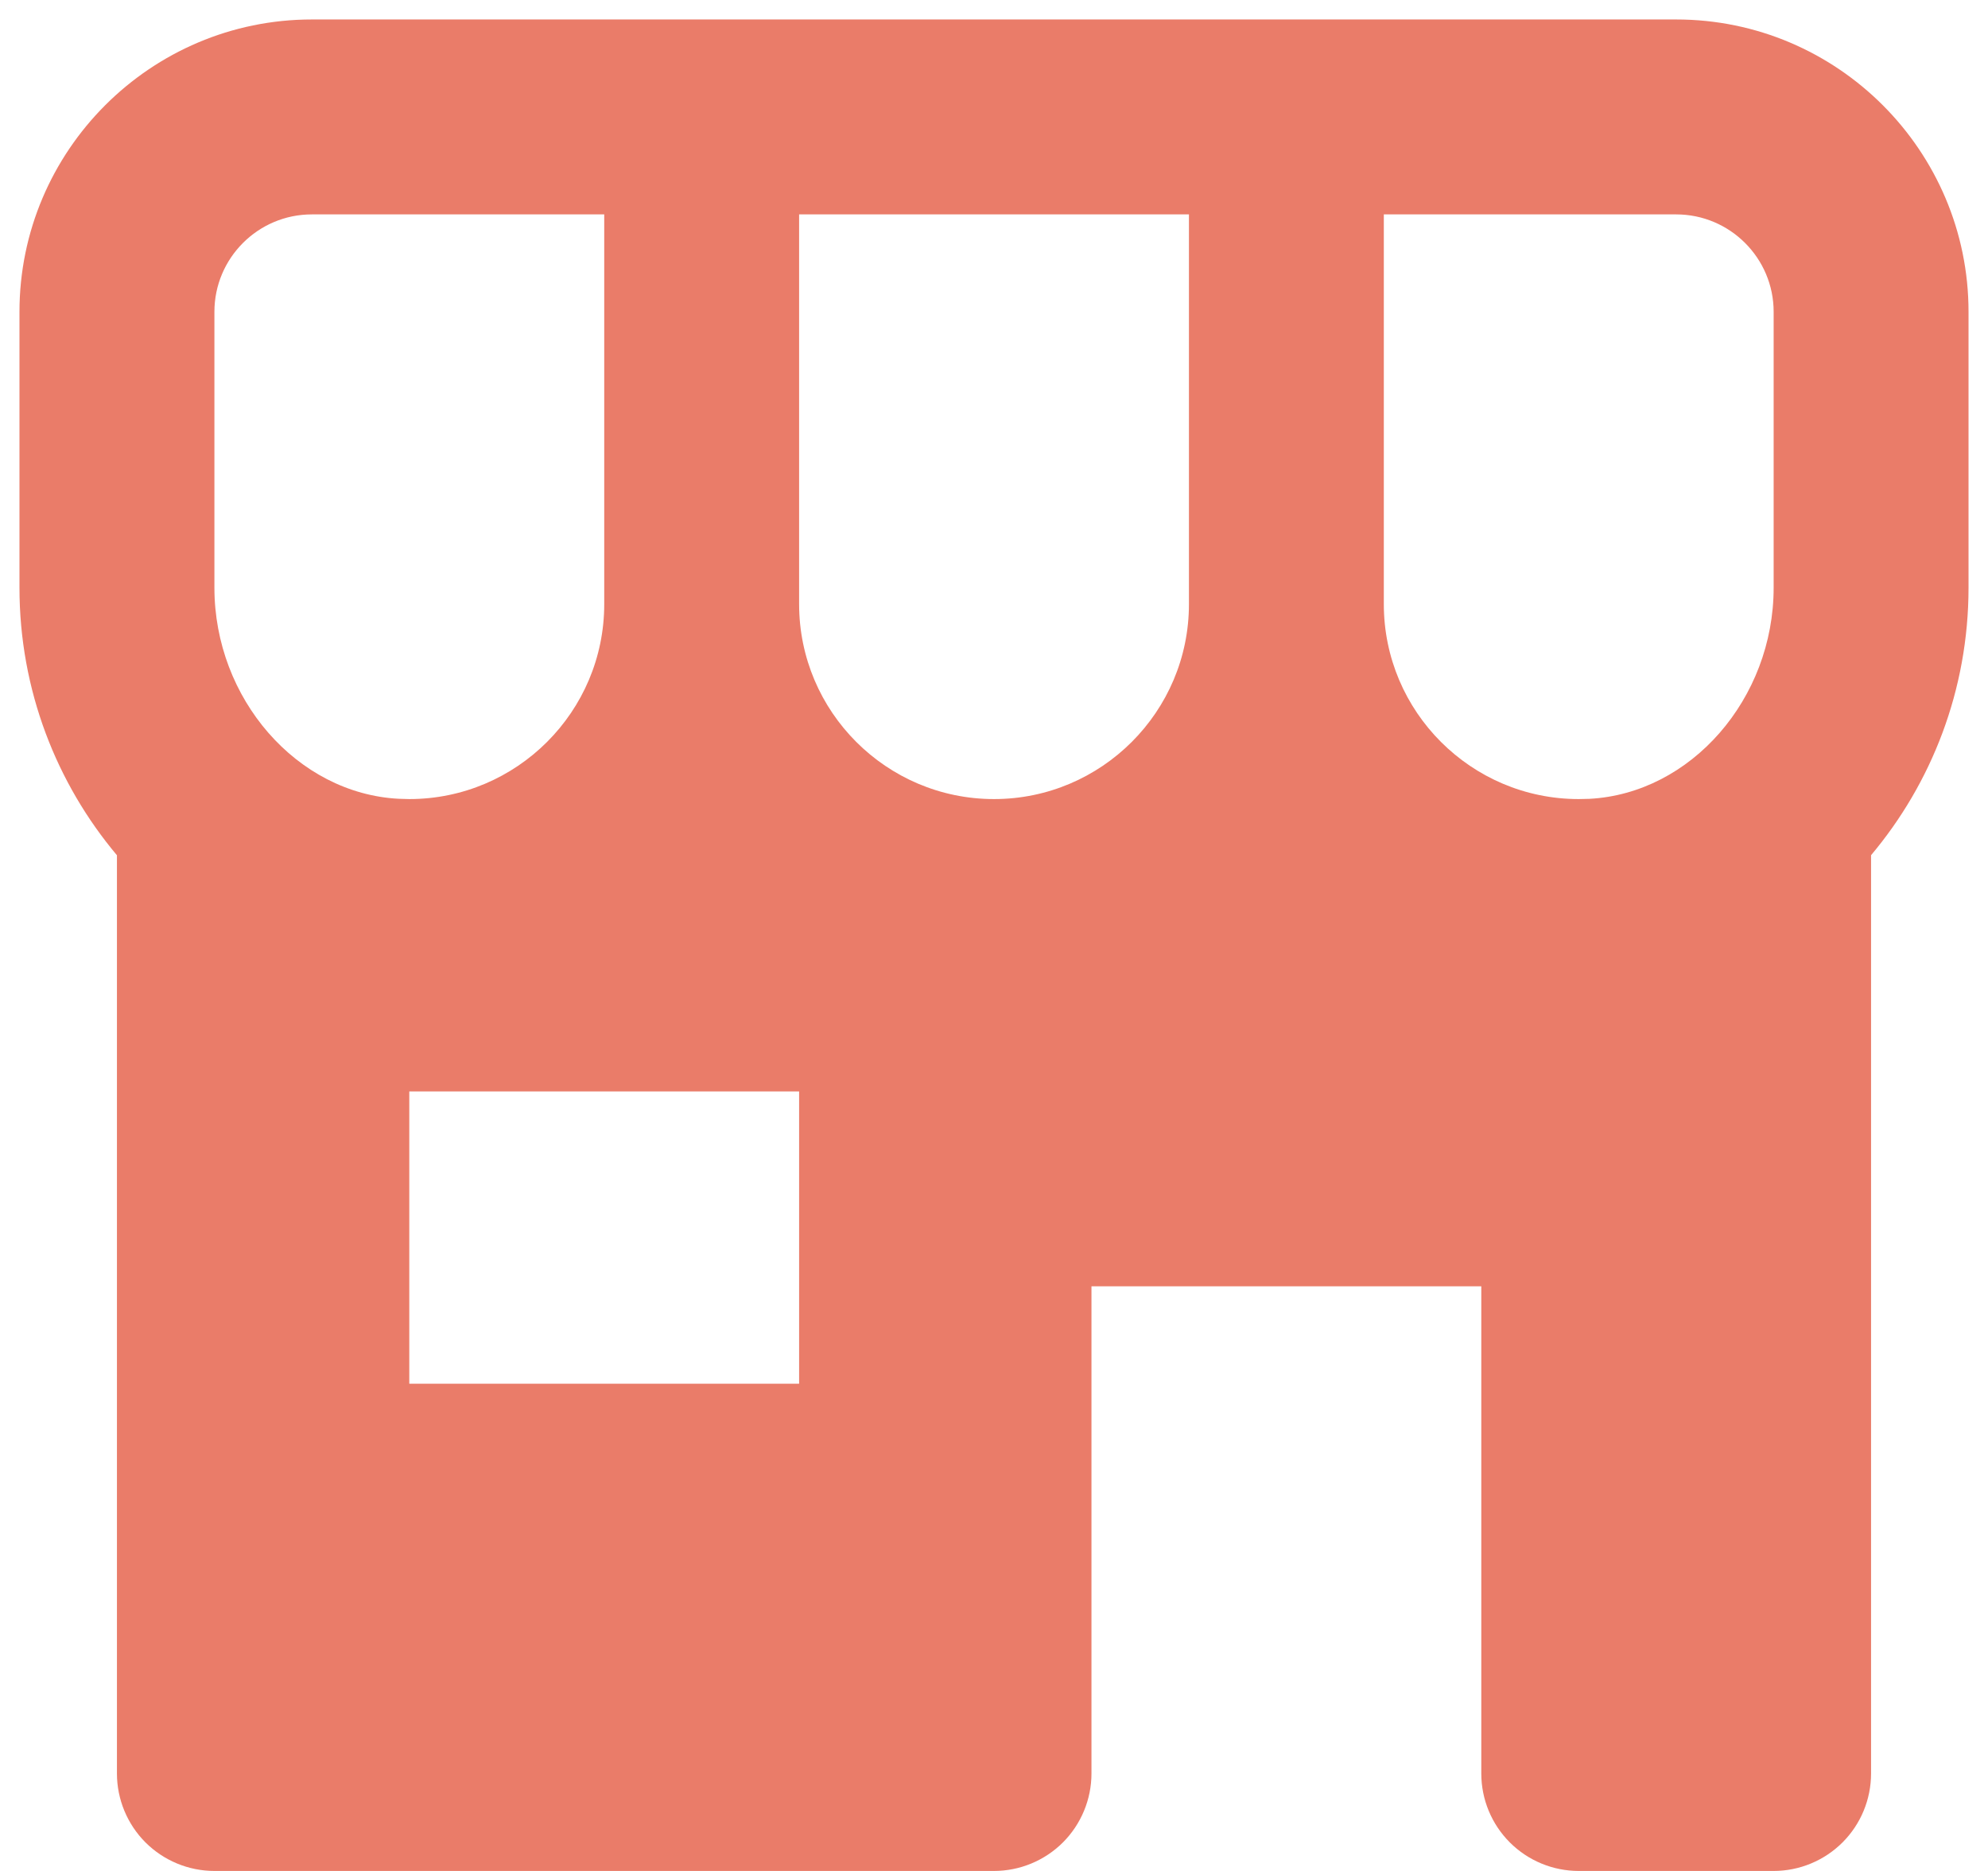 <svg width="34" height="32" viewBox="0 0 34 32" fill="none" xmlns="http://www.w3.org/2000/svg">
<path d="M28.667 0.333H5.333C2.577 0.333 0.333 2.577 0.333 5.333V10.052C0.333 11.807 0.97 13.402 2 14.628V30.333C2 30.775 2.176 31.199 2.488 31.512C2.801 31.824 3.225 32 3.667 32H17C17.442 32 17.866 31.824 18.179 31.512C18.491 31.199 18.667 30.775 18.667 30.333V22H25.334V30.333C25.334 30.775 25.509 31.199 25.822 31.512C26.134 31.824 26.558 32 27 32H30.334C30.776 32 31.199 31.824 31.512 31.512C31.825 31.199 32 30.775 32 30.333V14.627C33.03 13.402 33.667 11.807 33.667 10.05V5.333C33.667 2.577 31.424 0.333 28.667 0.333ZM30.334 5.333V10.052C30.334 11.952 28.919 13.572 27.182 13.663L27 13.667C25.162 13.667 23.667 12.172 23.667 10.333V3.667H28.667C29.587 3.667 30.334 4.415 30.334 5.333ZM13.667 10.333V3.667H20.334V10.333C20.334 12.172 18.838 13.667 17 13.667C15.162 13.667 13.667 12.172 13.667 10.333ZM3.667 5.333C3.667 4.415 4.413 3.667 5.333 3.667H10.334V10.333C10.334 12.172 8.838 13.667 7 13.667L6.819 13.662C5.082 13.572 3.667 11.952 3.667 10.052V5.333ZM13.667 23.667H7V18.667H13.667V23.667Z" fill="url(#paint0_linear_192_1372)"/>
<defs>
<linearGradient id="paint0_linear_192_1372" x1="17" y1="0.333" x2="17" y2="32" gradientUnits="userSpaceOnUse">
<stop stop-color="#EA7C69"/>
<stop offset="1" stop-color="#EA7C69"/>
</linearGradient>
</defs>
</svg>
